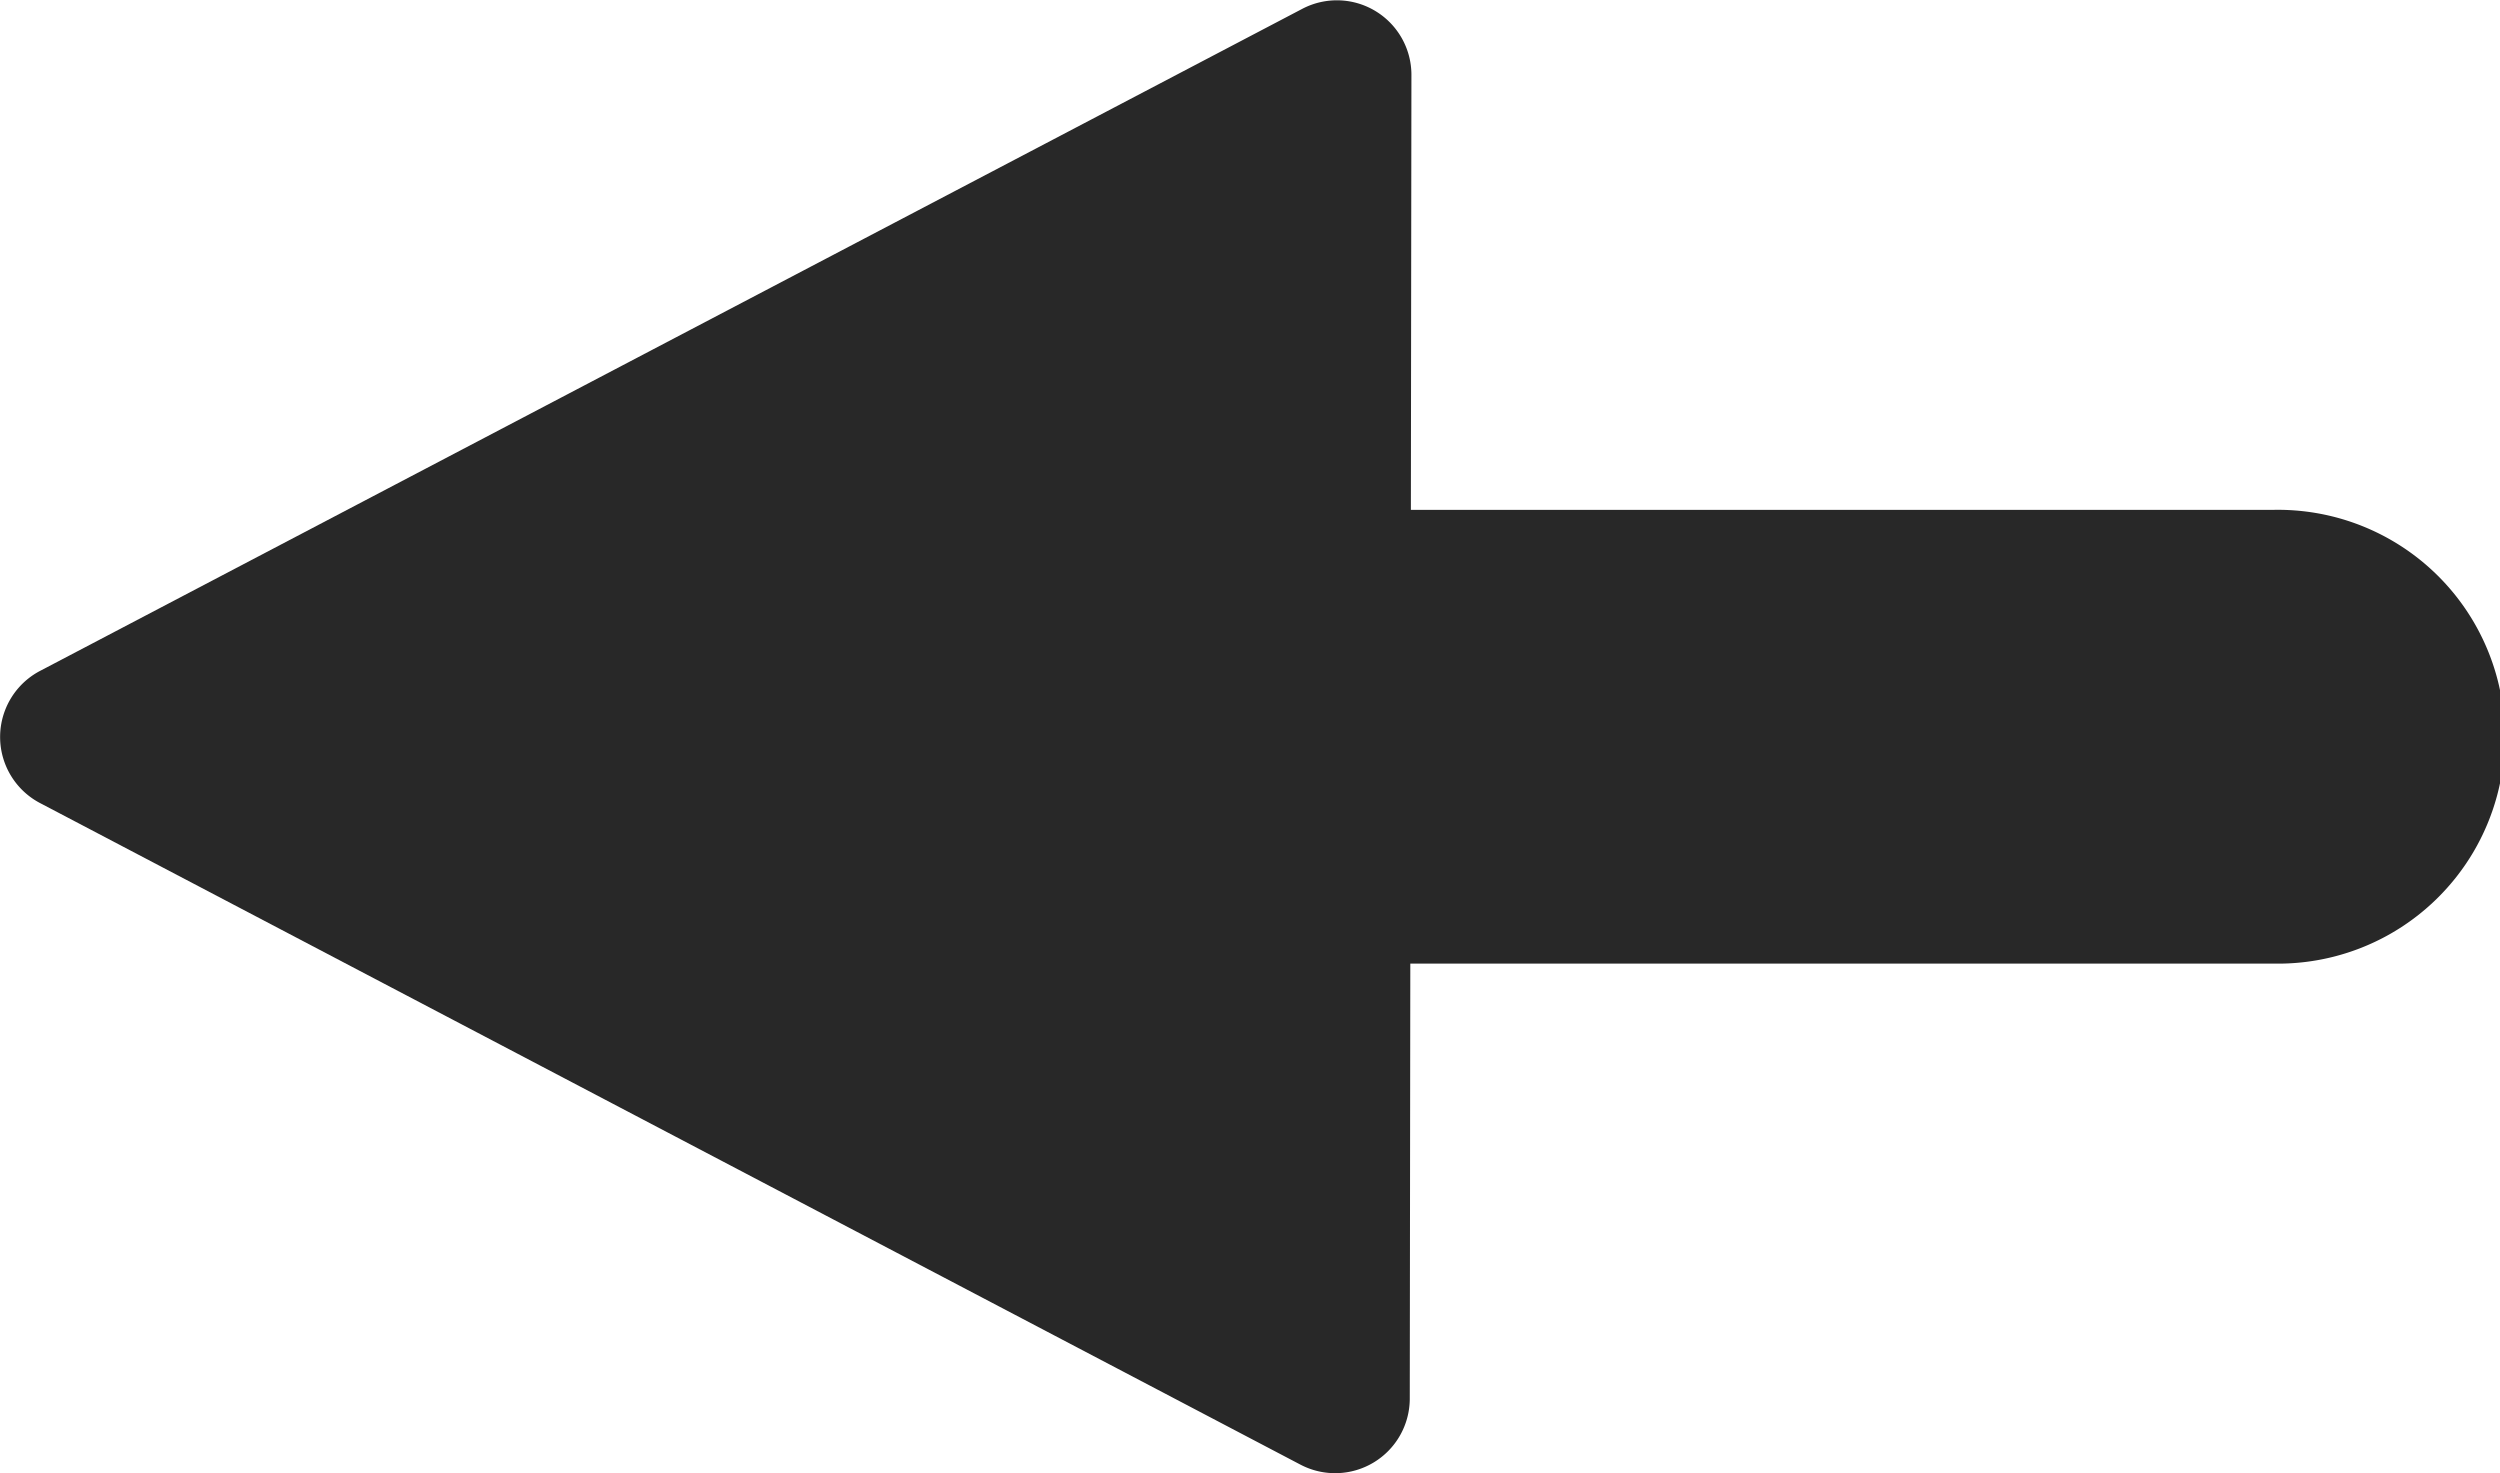 <svg xmlns="http://www.w3.org/2000/svg" xmlns:xlink="http://www.w3.org/1999/xlink" width="24.183" height="14.253" viewBox="0 0 24.183 14.253">
  <defs>
    <clipPath id="clip-path">
      <rect id="Rectangle_999" data-name="Rectangle 999" width="24.183" height="14.253" transform="translate(0 0)" fill="none"/>
    </clipPath>
  </defs>
  <g id="Group_50754" data-name="Group 50754" transform="translate(0 0)">
    <g id="Group_50753" data-name="Group 50753" clip-path="url(#clip-path)">
      <path id="Path_149614" data-name="Path 149614" d="M21.988,9.321H5.28a2.195,2.195,0,1,1,0-4.389H21.988a2.195,2.195,0,1,1,0,4.389" fill="#282828"/>
      <path id="Path_149615" data-name="Path 149615" d="M12.6.084.387,6.49a.722.722,0,0,0,0,1.278l12.193,6.4a.722.722,0,0,0,1.057-.638L13.653.724A.721.721,0,0,0,12.6.084" fill="#282828"/>
    </g>
  </g>
</svg>
